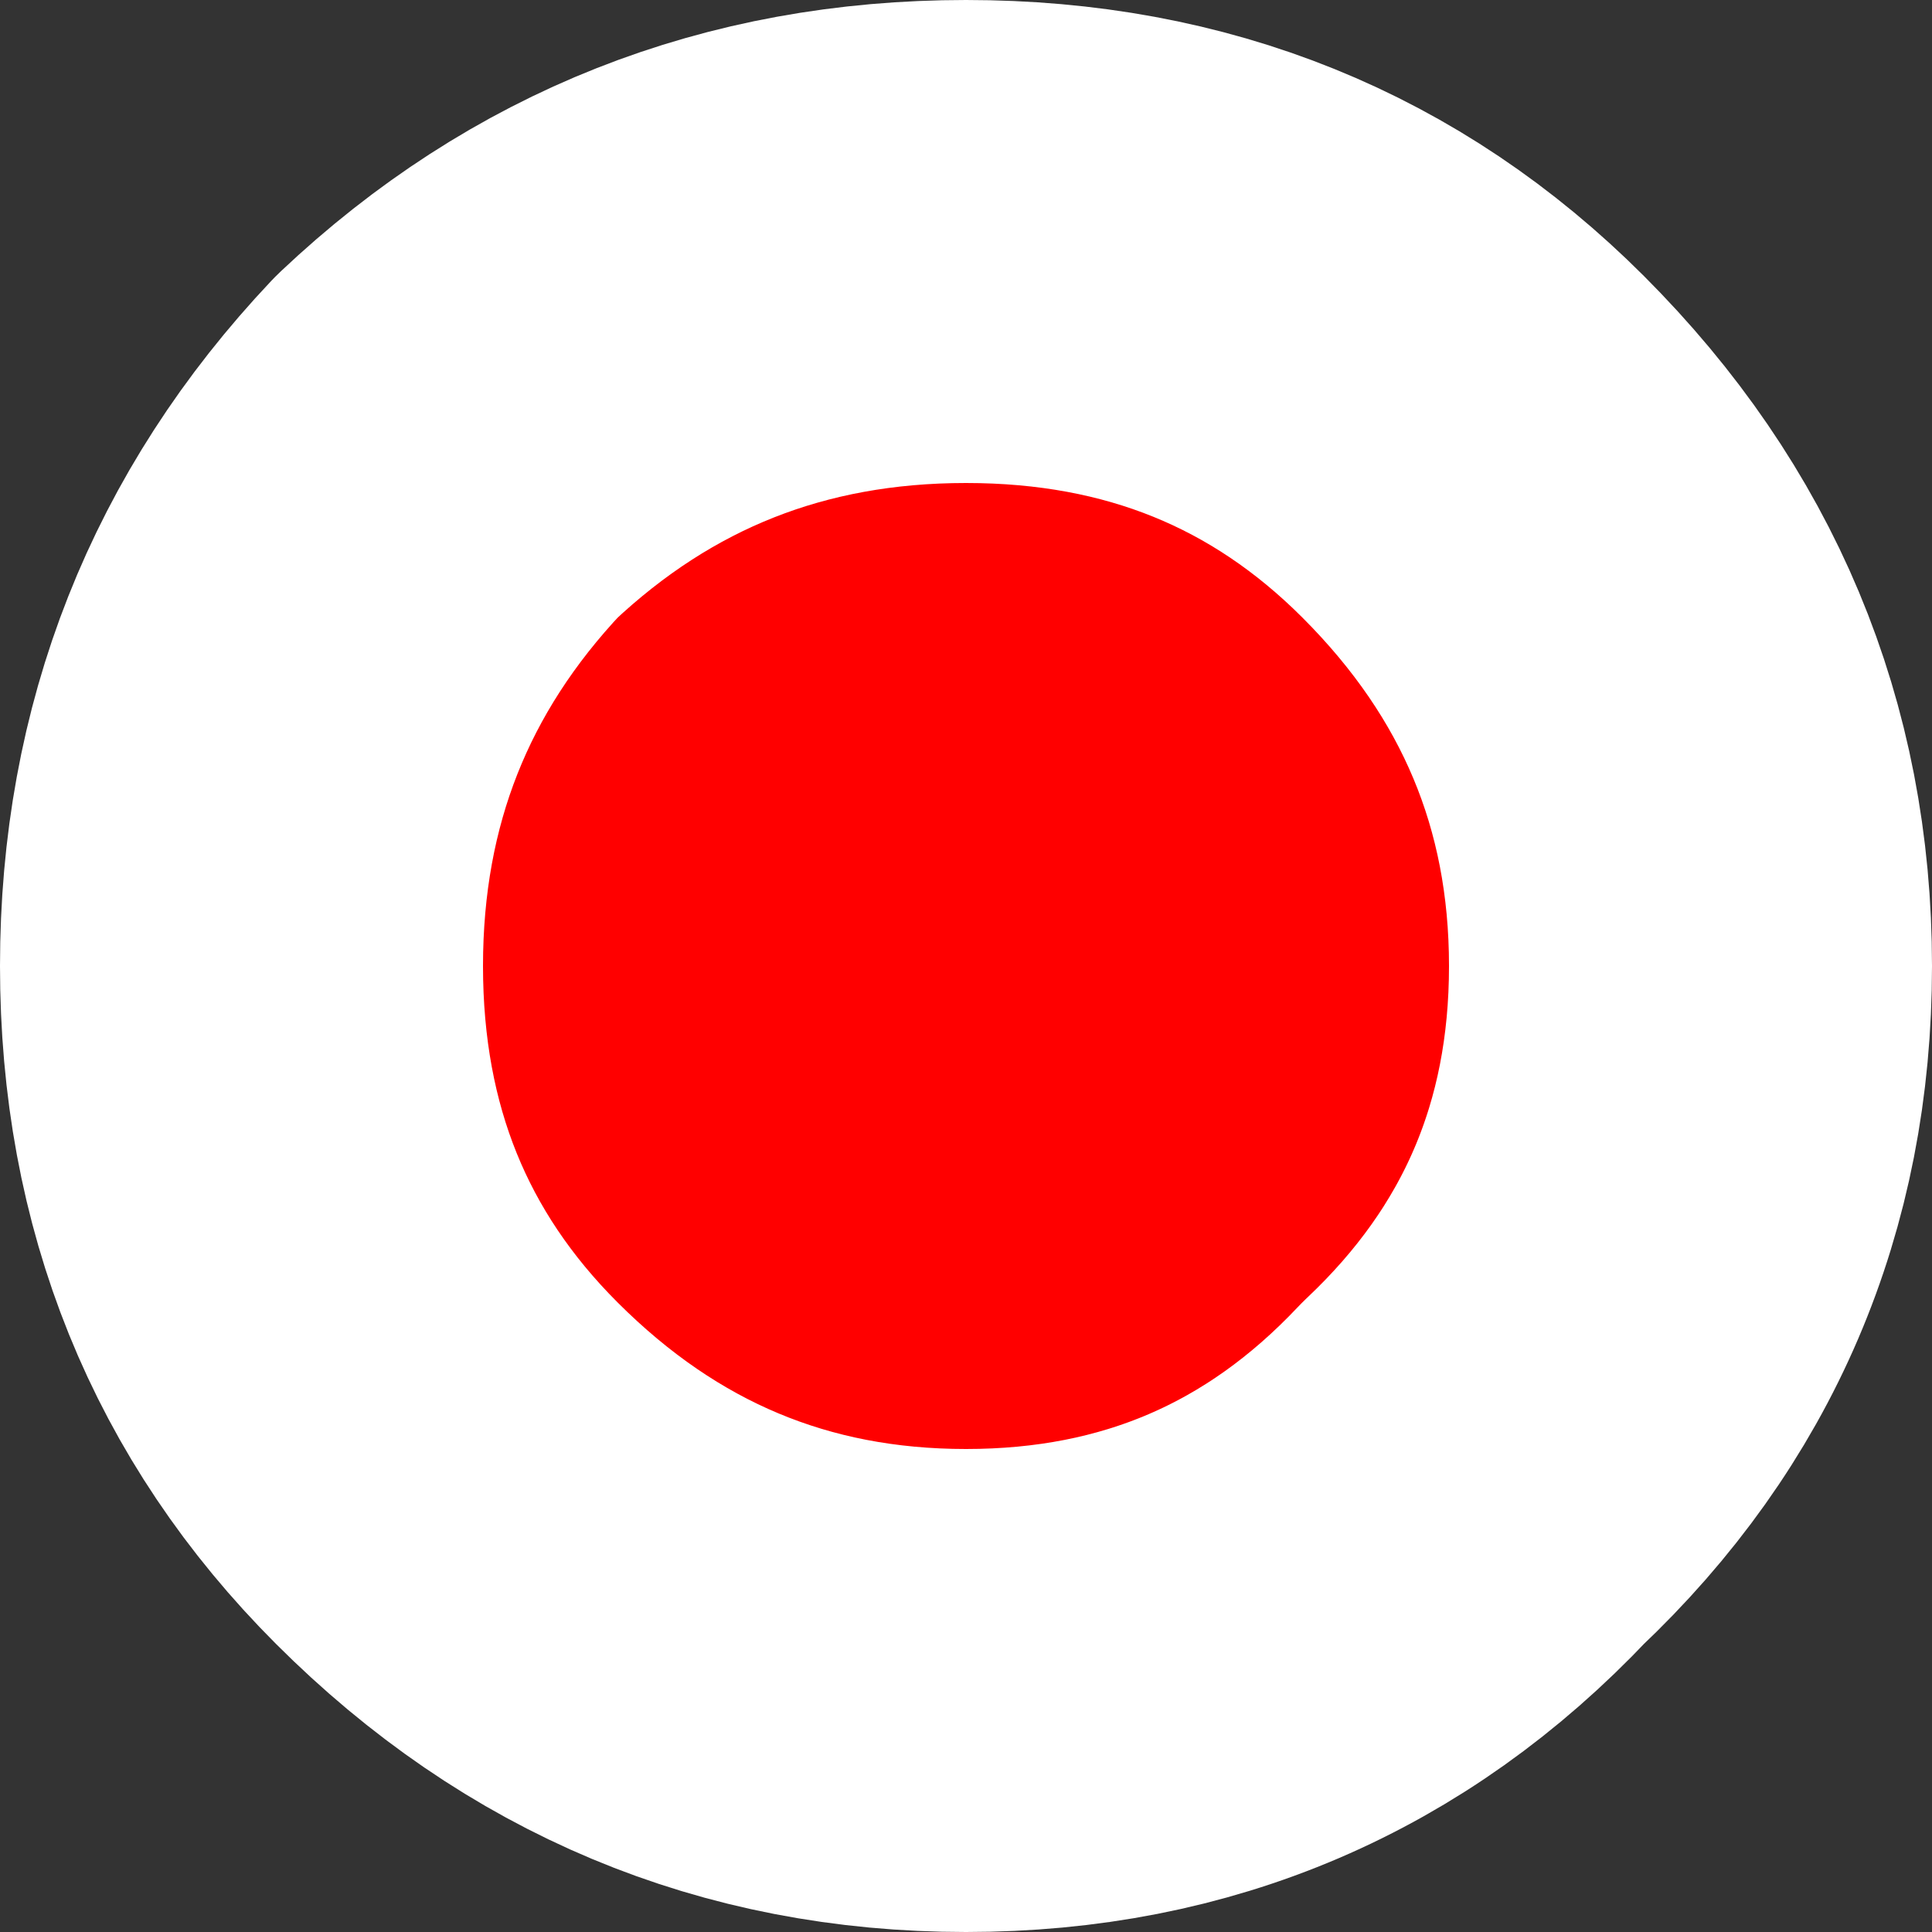 <?xml version="1.0" encoding="UTF-8" standalone="no"?>
<svg xmlns:xlink="http://www.w3.org/1999/xlink" height="8.0px" width="8.0px" xmlns="http://www.w3.org/2000/svg">
  <rect width="100%" height="100%" fill="#333333" stroke="none"/>
  <g transform="matrix(1.0, 0.0, 0.0, 1.0, 4.0, 4.0)">
    <path d="M2.1 -2.15 Q3.0 -1.25 3.0 0.0 3.0 1.25 2.1 2.1 1.25 3.0 0.0 3.0 -1.25 3.0 -2.15 2.1 -3.0 1.25 -3.0 0.0 -3.0 -1.25 -2.15 -2.15 -1.25 -3.0 0.0 -3.0 1.25 -3.0 2.1 -2.15" fill="#ff0000" fill-rule="evenodd" stroke="none"/>
    <path d="M2.1 -2.15 Q3.0 -1.25 3.0 0.0 3.0 1.25 2.1 2.1 1.25 3.0 0.0 3.0 -1.25 3.0 -2.15 2.1 -3.0 1.25 -3.0 0.0 -3.0 -1.25 -2.15 -2.15 -1.25 -3.0 0.0 -3.0 1.25 -3.0 2.1 -2.15 Z" fill="none" stroke="#ffffff" stroke-linecap="round" stroke-linejoin="round" stroke-width="2.0"/>
  </g>
</svg>
